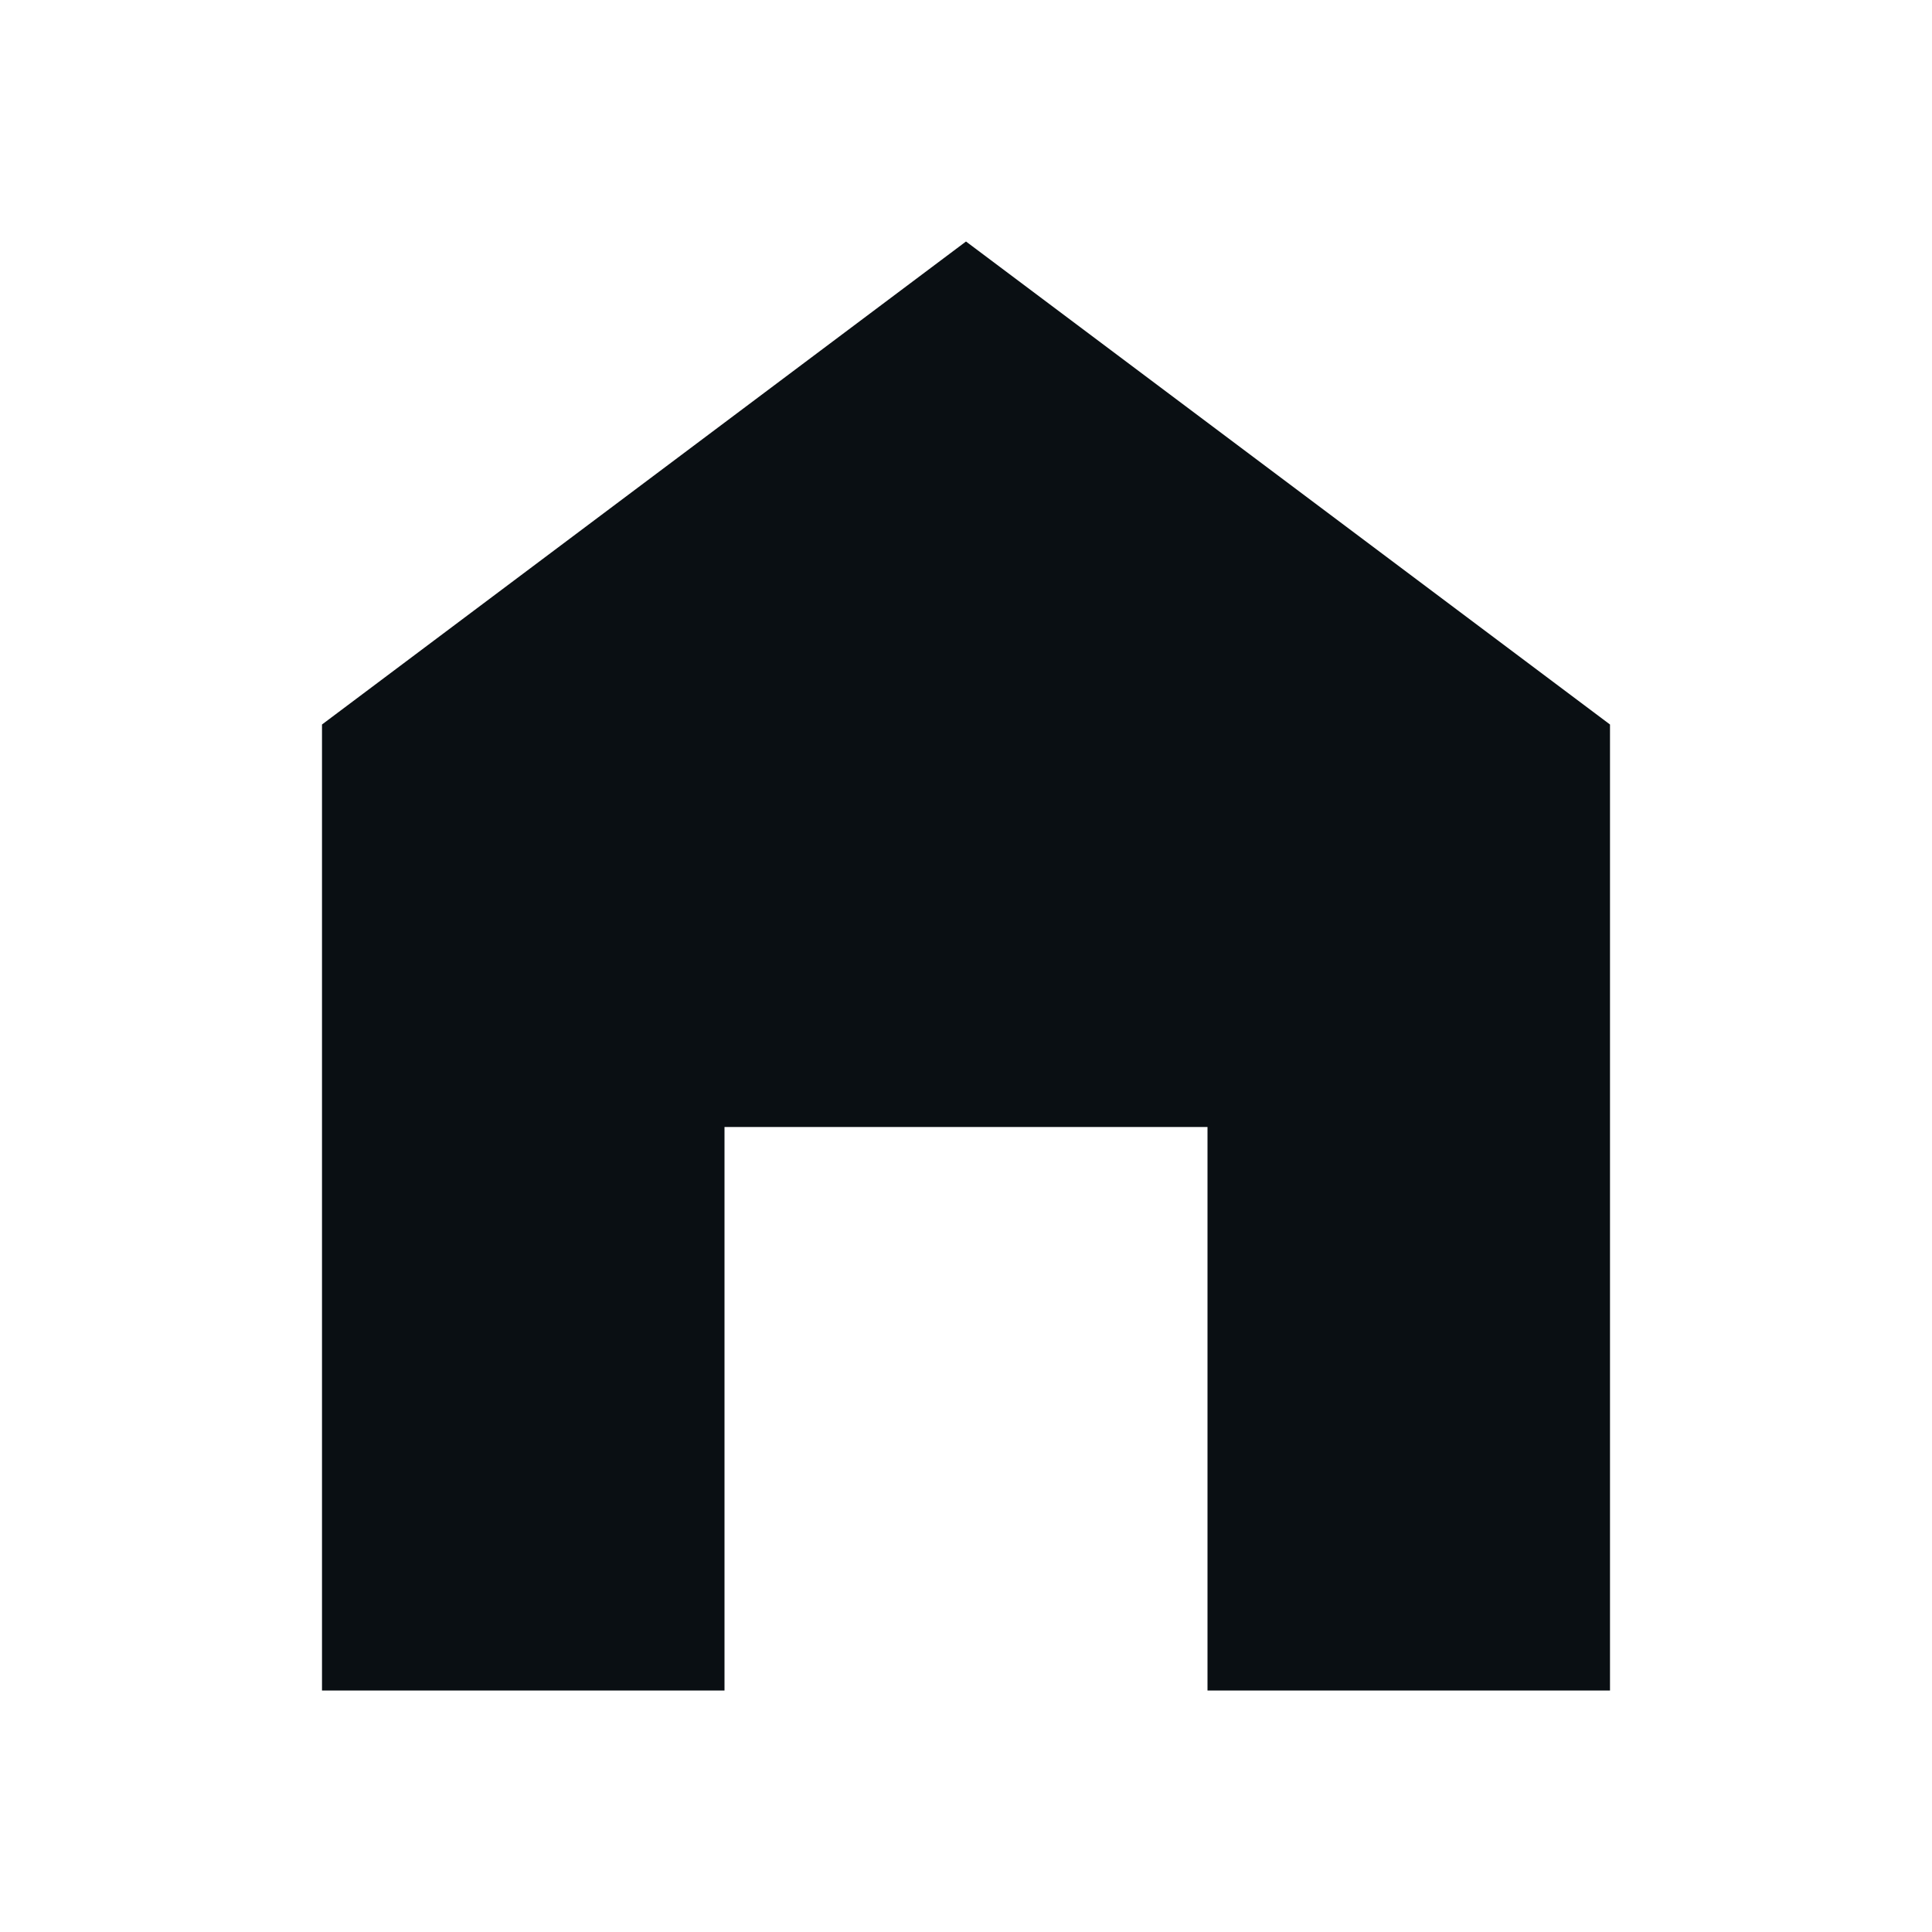 <svg width="24" height="24" viewBox="0 0 24 24" fill="none" xmlns="http://www.w3.org/2000/svg">
<g clip-path="url(#clip0_90_3669)">
<path d="M12 3L4 9V21H9V14H15V21H20V9L12 3Z" fill="#0A0F13"/>
</g>
<defs>
<clipPath id="clip0_90_3669">
<rect width="24" height="24" fill="white"/>
</clipPath>
</defs>
</svg>
